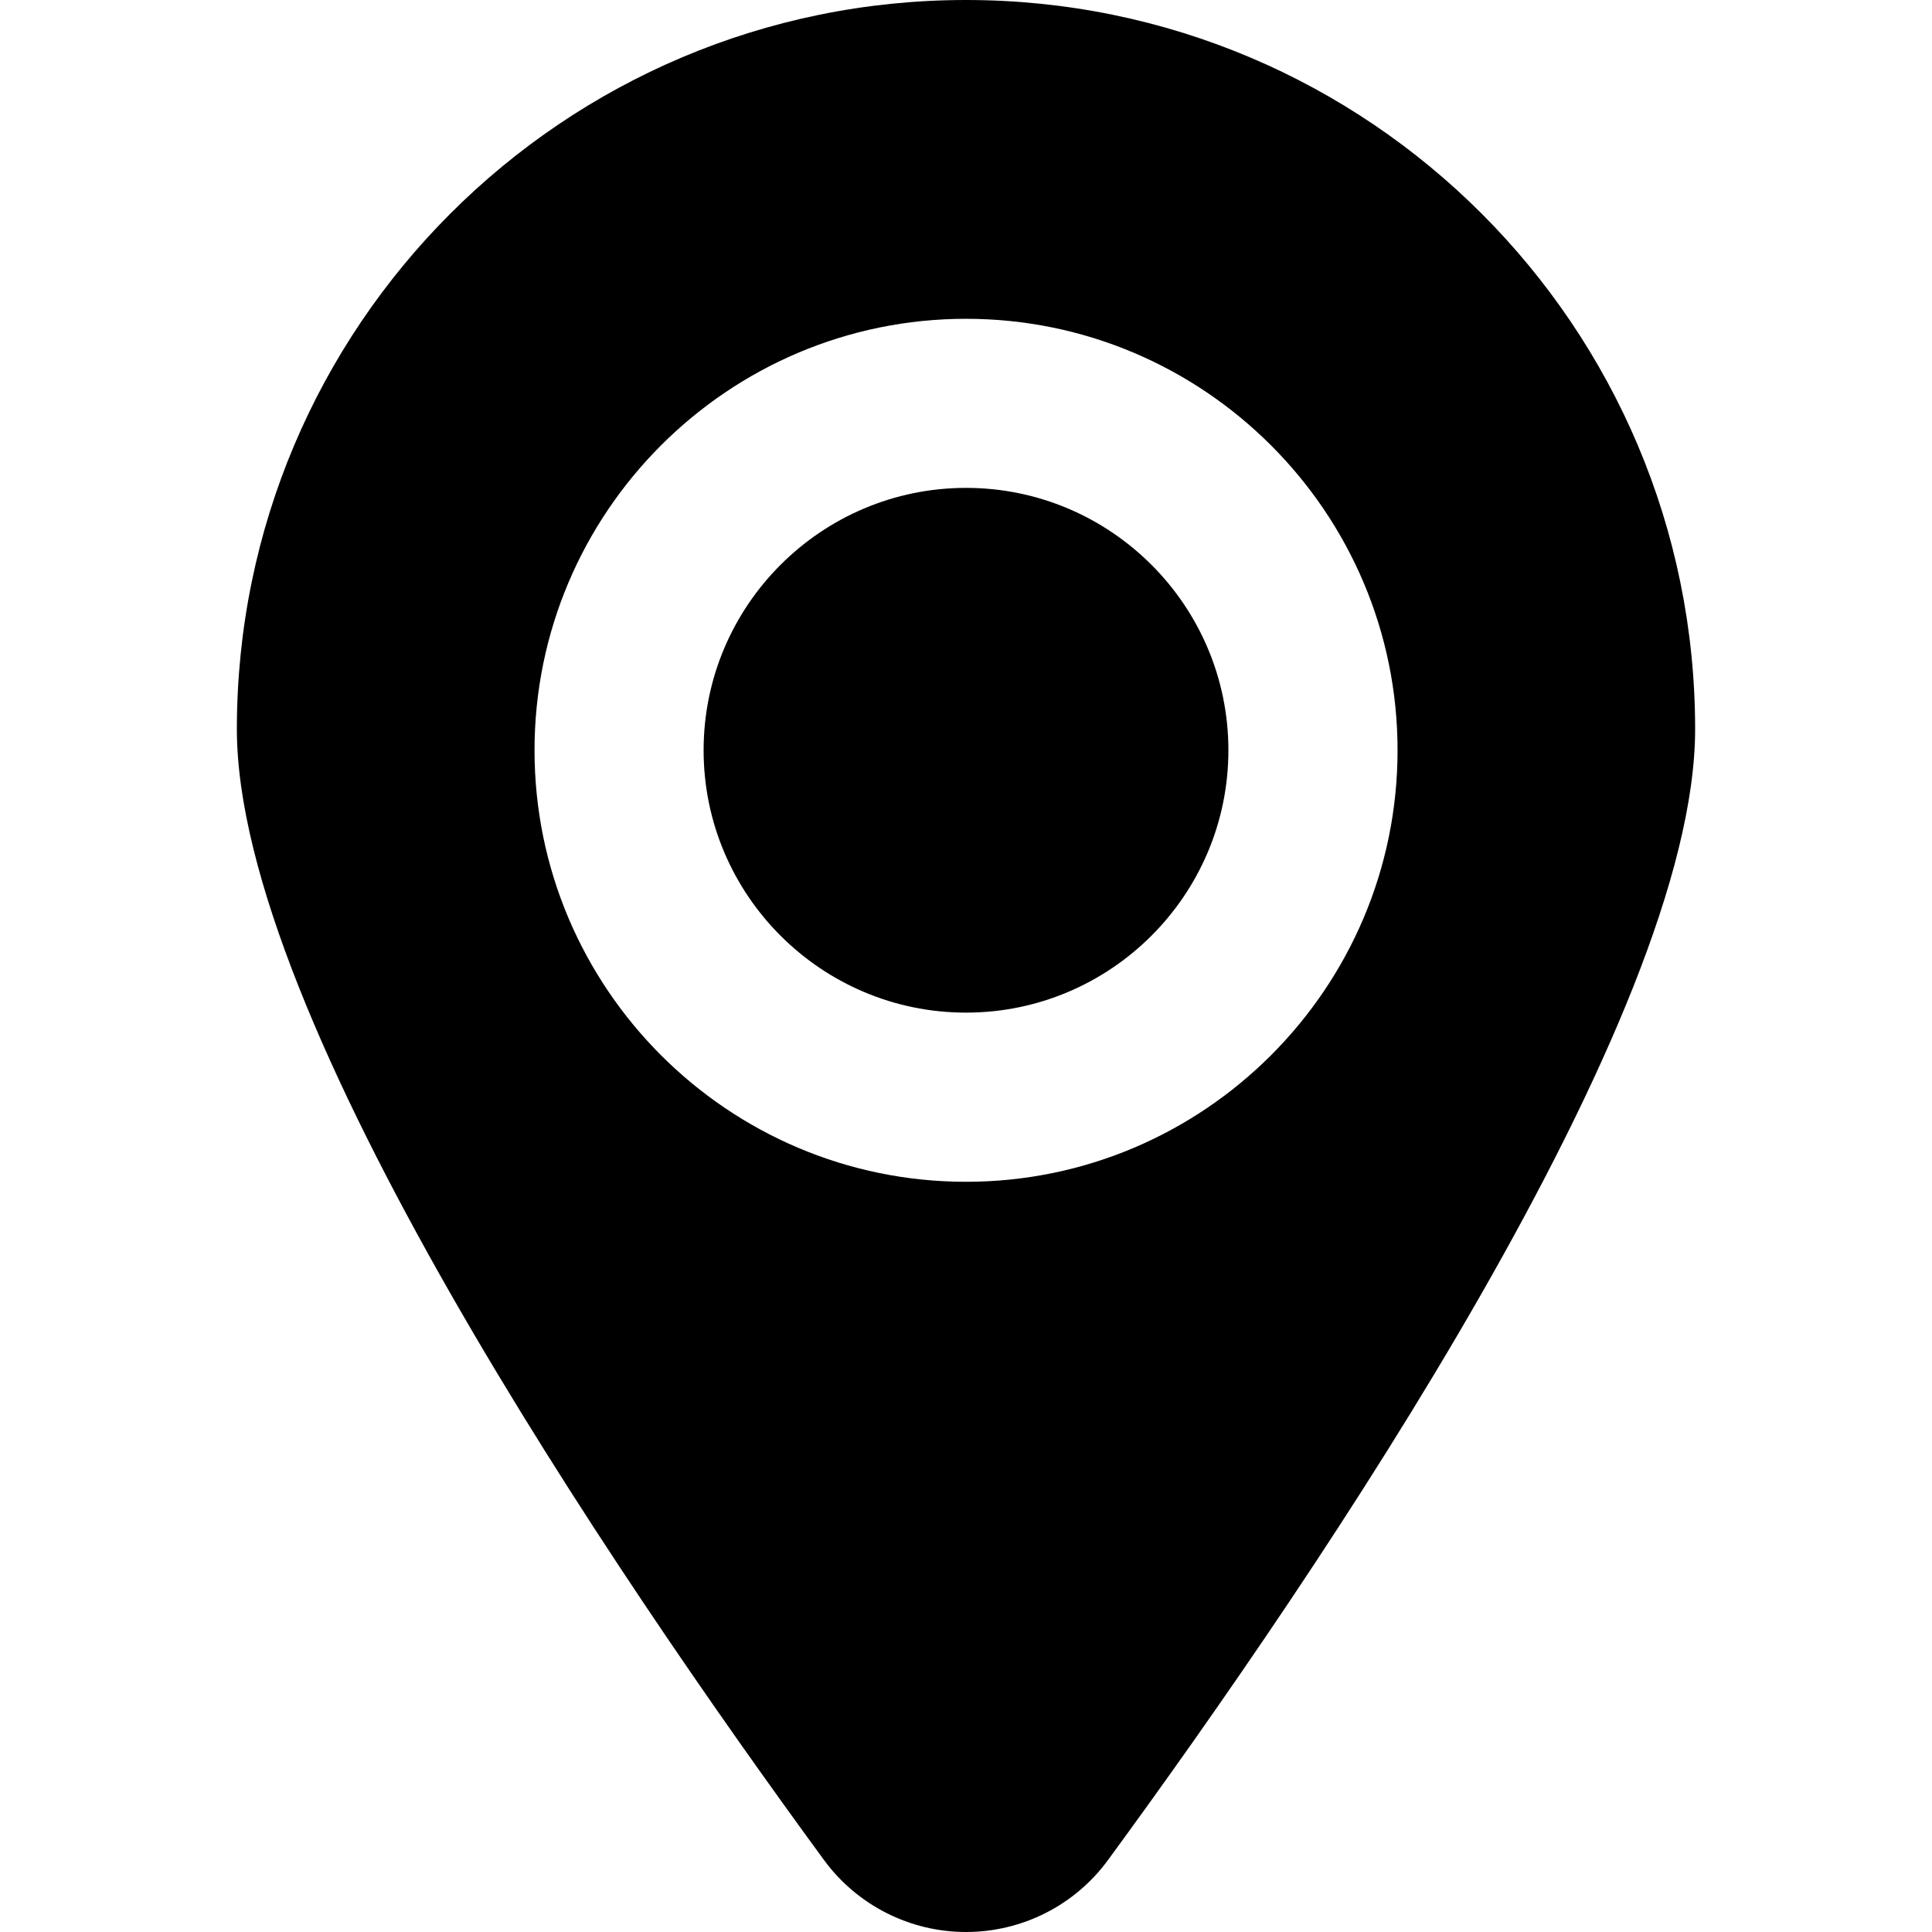 <?xml version="1.0" encoding="iso-8859-1"?>
<!-- Generator: Adobe Illustrator 16.0.0, SVG Export Plug-In . SVG Version: 6.00 Build 0)  -->
<!DOCTYPE svg PUBLIC "-//W3C//DTD SVG 1.1//EN" "http://www.w3.org/Graphics/SVG/1.1/DTD/svg11.dtd">
<svg version="1.1" id="Capa_1" xmlns="http://www.w3.org/2000/svg" xmlns:xlink="http://www.w3.org/1999/xlink" x="0px" y="0px"
	 width="45.603px" height="45.604px" viewBox="0 0 45.603 45.604" style="enable-background:new 0 0 45.603 45.604;"
	 xml:space="preserve">
<g>
	<g>
		<path d="M22.802,0C13.296,0,5.591,7.705,5.591,17.21c0,6.817,8.854,19.862,13.86,26.696c0.783,1.066,2.027,1.697,3.351,1.697
			s2.568-0.629,3.35-1.697c5.008-6.834,13.86-19.879,13.86-26.696C40.012,7.705,32.307,0,22.802,0z M22.802,27.895
			c-5.615,0-10.185-4.568-10.185-10.185s4.57-10.185,10.185-10.185c5.616,0,10.186,4.569,10.186,10.185S28.418,27.895,22.802,27.895
			z"/>
		<path d="M22.802,11.516c-3.415,0-6.194,2.778-6.194,6.194c0,3.415,2.779,6.192,6.194,6.192s6.193-2.777,6.193-6.192
			C28.996,14.294,26.217,11.516,22.802,11.516z"/>
	</g>
</g>
<g>
</g>
<g>
</g>
<g>
</g>
<g>
</g>
<g>
</g>
<g>
</g>
<g>
</g>
<g>
</g>
<g>
</g>
<g>
</g>
<g>
</g>
<g>
</g>
<g>
</g>
<g>
</g>
<g>
</g>
</svg>
